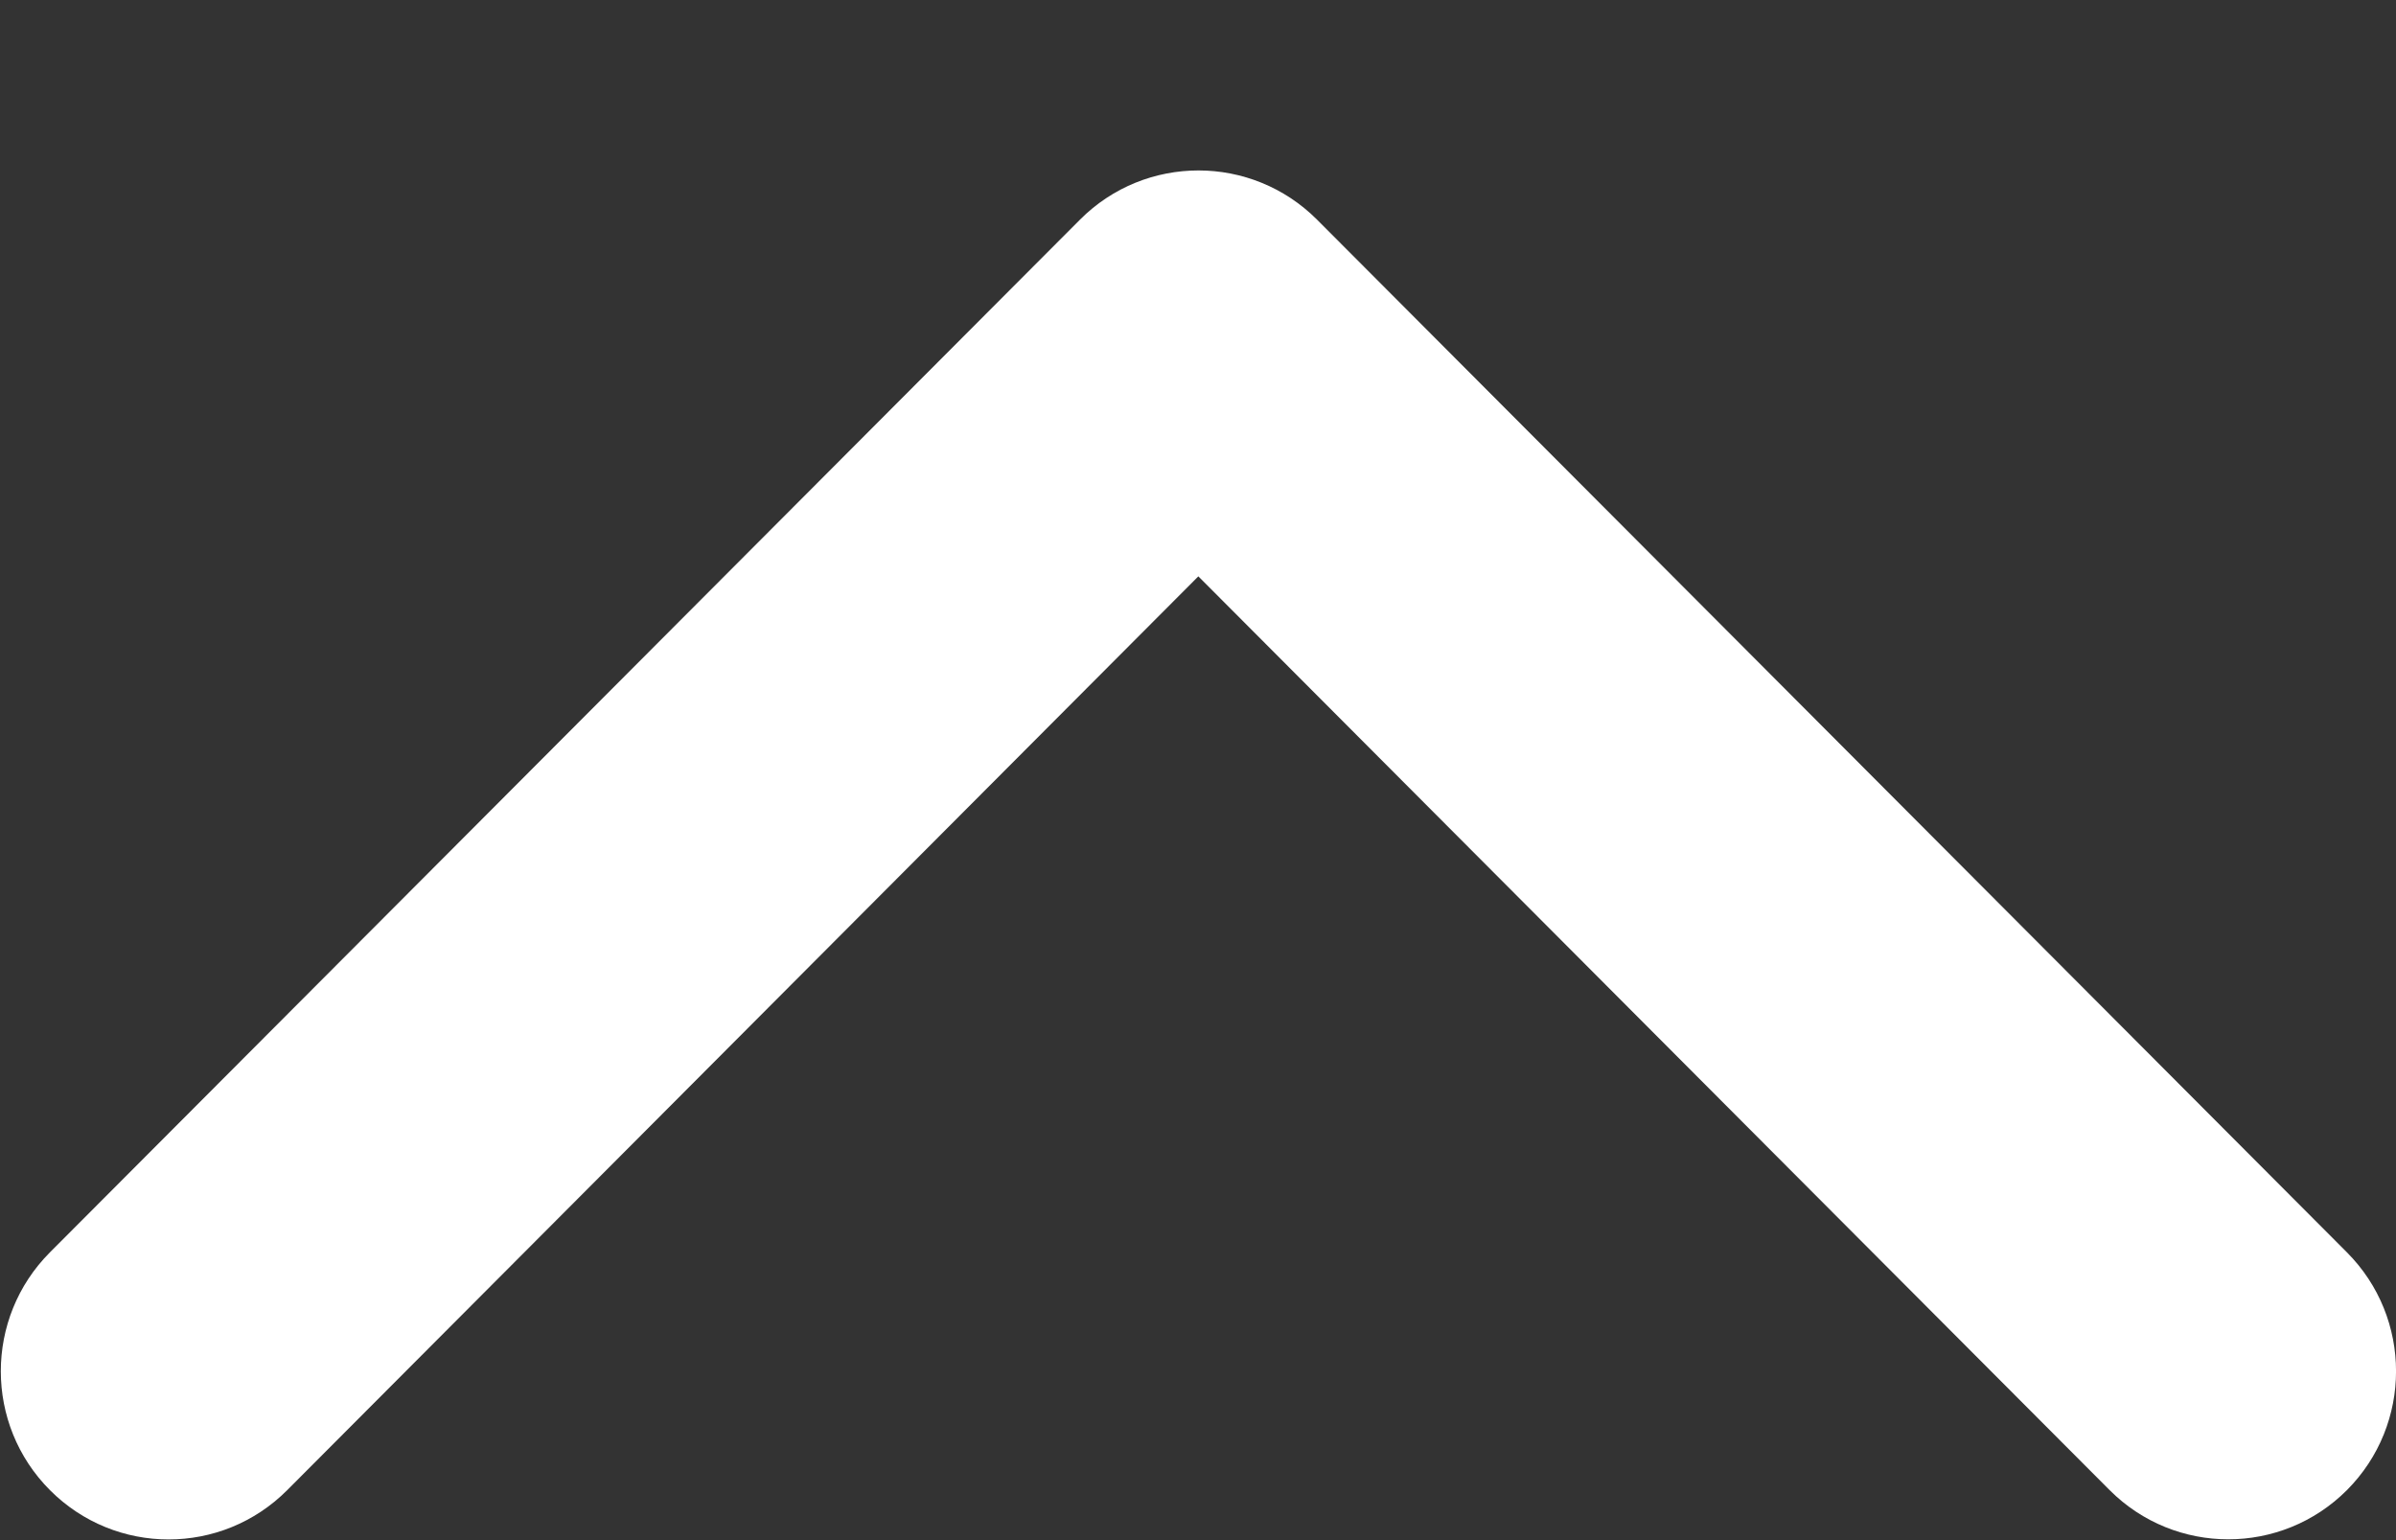 
<svg width="14px" height="9px" viewBox="0 0 14 9" version="1.1" xmlns="http://www.w3.org/2000/svg" xmlns:xlink="http://www.w3.org/1999/xlink">
    <rect x="0" y="0" width="14" height="9" fill="#333333" stroke="none"/>
    <g id="Artboards" stroke="none" stroke-width="1" fill="none" fill-rule="evenodd">
        <g id="Desktop_Pricing" transform="translate(-679, -1361)" fill="#FFFFFF" fill-rule="nonzero">
            <g id="Arrow" transform="translate(686, 1365.5) scale(1, -1) rotate(90) translate(-686, -1365.5) translate(681.5, 1358.5)">
                <path d="M7.716,7.69 L1.682,13.708 C1.298,14.091 0.676,14.091 0.292,13.708 C-0.092,13.325 -0.092,12.705 0.292,12.322 L5.632,6.998 L0.292,1.673 C-0.091,1.29 -0.091,0.67 0.292,0.287 C0.676,-0.096 1.298,-0.096 1.682,0.287 L7.717,6.305 C7.908,6.496 8.004,6.747 8.004,6.997 C8.004,7.248 7.908,7.499 7.716,7.69 Z" id="Shape"></path>
            </g>
        </g>
    </g>
</svg>